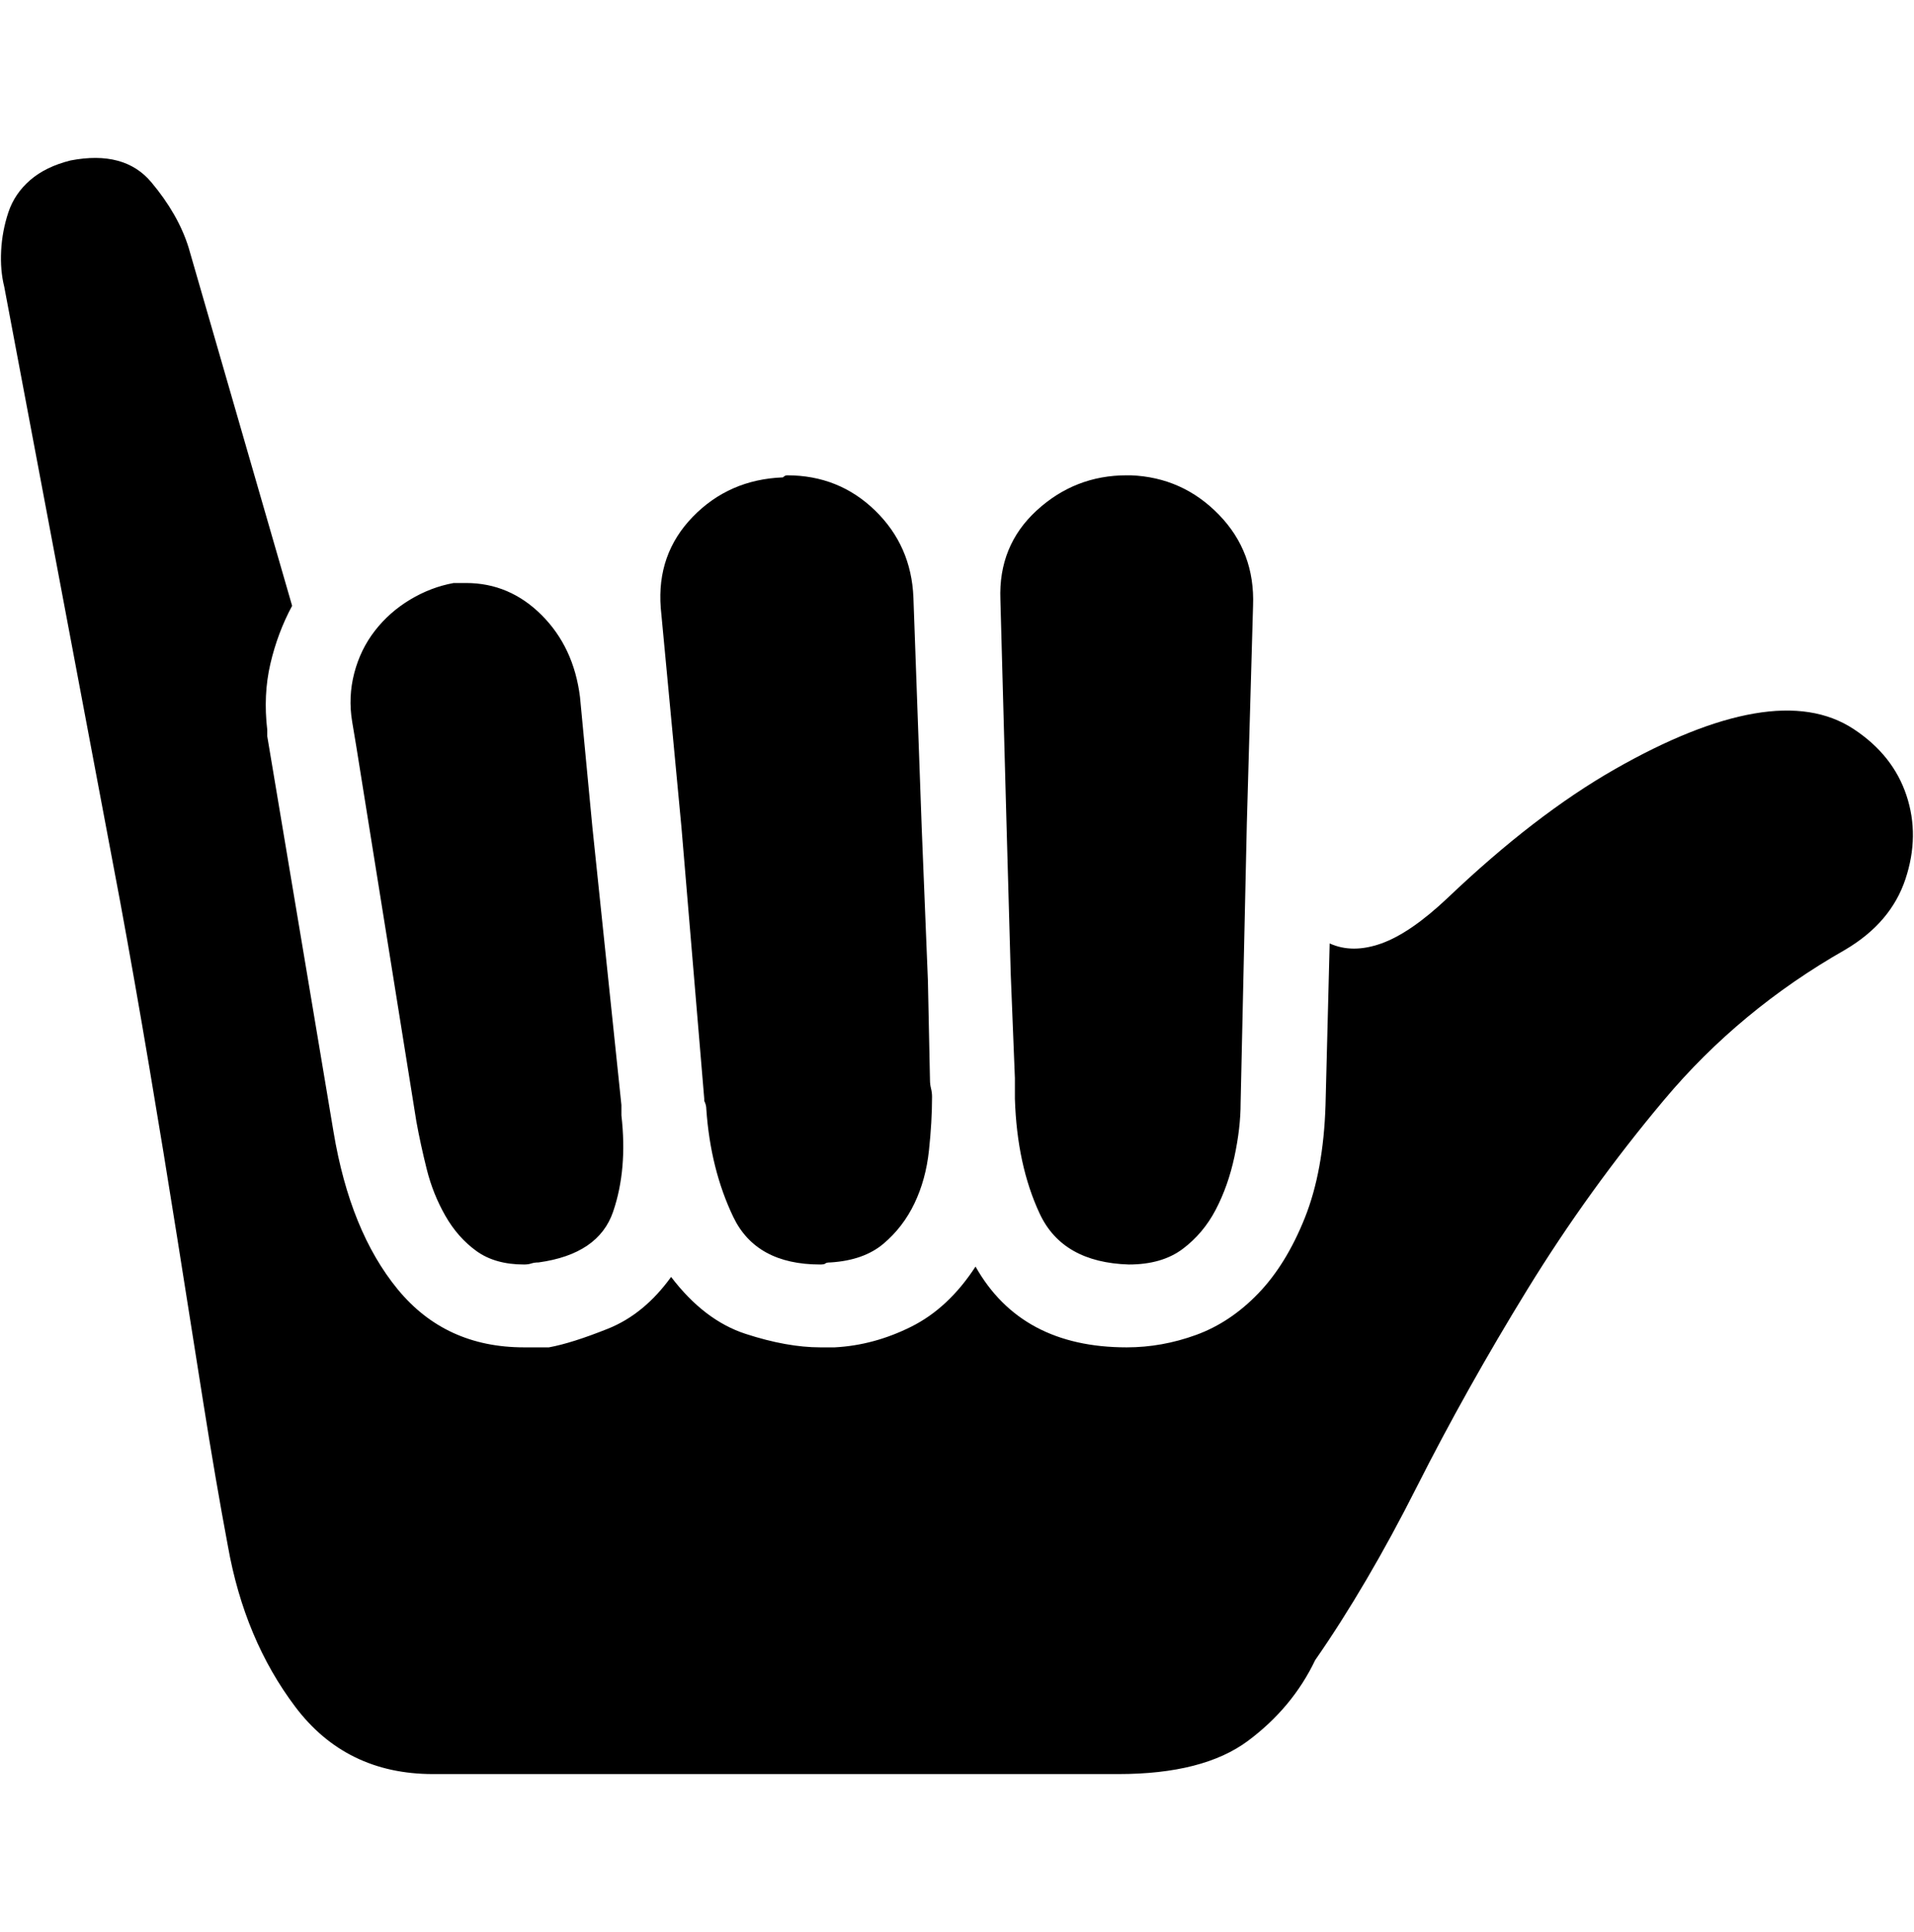 <?xml version="1.0" encoding="UTF-8" standalone="no"?>
<!-- Created with Inkscape (http://www.inkscape.org/) -->

<svg
   xmlns:dc="http://purl.org/dc/elements/1.1/"
   xmlns:cc="http://creativecommons.org/ns#"
   xmlns:rdf="http://www.w3.org/1999/02/22-rdf-syntax-ns#"
   xmlns:svg="http://www.w3.org/2000/svg"
   xmlns="http://www.w3.org/2000/svg"
   xmlns:sodipodi="http://sodipodi.sourceforge.net/DTD/sodipodi-0.dtd"
   xmlns:inkscape="http://www.inkscape.org/namespaces/inkscape"
   width="987.979"
   height="997.019"
   id="svg2"
   sodipodi:version="0.32"
   inkscape:version="0.48.3.1 r9886"
   sodipodi:docname="eyeball.svg"
   version="1.0"
   inkscape:output_extension="org.inkscape.output.svg.inkscape">
  <defs
     id="defs4" />
  <sodipodi:namedview
     id="base"
     pagecolor="#ffffff"
     bordercolor="#666666"
     borderopacity="1.0"
     inkscape:pageopacity="0.0"
     inkscape:pageshadow="2"
     inkscape:zoom="0.45254834"
     inkscape:cx="564.78072"
     inkscape:cy="242.38832"
     inkscape:document-units="px"
     inkscape:current-layer="layer1"
     inkscape:window-width="1487"
     inkscape:window-height="1021"
     inkscape:window-x="0"
     inkscape:window-y="28"
     showgrid="false"
     inkscape:window-maximized="0"
     fit-margin-top="0"
     fit-margin-left="0"
     fit-margin-right="0"
     fit-margin-bottom="0" />
  <g
     inkscape:label="Layer 1"
     inkscape:groupmode="layer"
     id="layer1"
     transform="translate(-374.218,422.783)">
    <g
       id="g7550"
       transform="matrix(1.069,0,0,-1.069,329.379,412.602)">
      <path
         id="path7552"
         d="m 528,382 -3,110 c -0.667,17.333 5.167,31.667 17.5,43 12.333,11.333 26.833,17 43.5,17 h 2 c 16.671,-0.667 30.838,-7 42.5,-19 11.667,-12 17.167,-26.667 16.5,-44 l -3,-105 -3,-135 c 0,-8 -1,-16.667 -3,-26 -2,-9.333 -5,-17.833 -9,-25.5 -4,-7.667 -9.333,-14 -16,-19 -6.667,-5 -15.333,-7.5 -26,-7.5 -21.335,0.667 -35.669,8.834 -43,24.5 -7.333,15.667 -11.333,34.167 -12,55.5 v 10 l -2,50 z m -157,0 -10,106 c -1.333,17.333 3.833,32 15.5,44 11.667,12 26.167,18.333 43.5,19 0.667,0.667 1.333,1 2,1 16.667,0 30.833,-5.667 42.5,-17 11.667,-11.333 17.833,-25.333 18.5,-42 l 4,-111 3,-74 1,-48 c 0,-1.333 0.167,-2.667 0.5,-4 0.333,-1.334 0.5,-2.668 0.5,-4 0,-8 -0.5,-16.667 -1.5,-26 -1,-9.333 -3.333,-17.833 -7,-25.5 -3.667,-7.667 -8.667,-14.167 -15,-19.5 -6.333,-5.333 -14.833,-8.333 -25.5,-9 -1.333,0 -2.167,-0.167 -2.5,-0.5 -0.333,-0.333 -1.167,-0.5 -2.5,-0.5 -20.667,0 -34.667,7.667 -42,23 -7.333,15.333 -11.667,32.667 -13,52 0,1.333 -0.333,2.667 -1,4 v 1 z m -159,51 c -1.333,8 -1,15.833 1,23.5 2,7.667 5.333,14.5 10,20.5 4.668,6 10.334,11 17,15 6.667,4 13.667,6.667 21,8 h 6 c 14,0 26.167,-5.167 36.5,-15.5 C 313.833,474.167 320,461 322,445 l 6,-63 14,-134 v -2 -1 -2 c 2,-17.333 0.667,-32.833 -4,-46.5 -4.667,-13.667 -16.667,-21.833 -36,-24.5 -1.333,0 -2.5,-0.167 -3.5,-0.5 -1,-0.333 -2.167,-0.5 -3.5,-0.5 -9.333,0 -17,2.167 -23,6.5 -6,4.333 -11,10 -15,17 -4,7 -7,14.5 -9,22.5 -2,8 -3.667,15.667 -5,23 l -29,181 z m 677,4 c 19.333,3.333 35.333,0.833 48,-7.5 12.667,-8.333 21.167,-19 25.5,-32 4.333,-13 4.167,-26.5 -0.5,-40.5 -4.667,-14 -14.333,-25.333 -29,-34 C 899,303.667 869.833,279.5 845.5,250.5 821.167,221.5 799.167,191 779.5,159 759.833,127 742,95.167 726,63.5 710,31.833 693.667,4 677,-20 669.664,-35.333 658.831,-48.333 644.5,-59 630.164,-69.667 609.331,-75 582,-75 H 251 c -28,0 -50.167,10.833 -66.5,32.5 C 168.166,-20.833 157.333,5 152,35 c -4,21.333 -8,44.667 -12,70 -4,25.333 -8.167,51.667 -12.5,79 -4.333,27.333 -8.833,54.833 -13.5,82.5 -4.667,27.667 -9.334,54.167 -14,79.5 L 44,643 c -1.333,5.333 -1.833,11.167 -1.5,17.5 0.333,6.333 1.5,12.5 3.5,18.5 2,6 5.5,11.167 10.5,15.5 5,4.333 11.5,7.5 19.5,9.5 17.333,3.333 30.333,-0.167 39,-10.5 8.667,-10.333 14.667,-20.833 18,-31.5 l 50,-173 c -4.667,-8.667 -8.167,-18 -10.5,-28 -2.333,-10 -2.833,-20.667 -1.5,-32 v -1 -2 l 32,-191 c 5.333,-32 15.667,-57.333 31,-76 15.333,-18.667 35.667,-28 61,-28 h 12 c 7.333,1.333 16.833,4.333 28.5,9 11.667,4.667 21.833,13 30.5,25 10.667,-14 22.667,-23.167 36,-27.5 13.333,-4.333 25.333,-6.5 36,-6.5 h 7 c 12.667,0.667 25,4 37,10 12,6 22.333,15.667 31,29 14.667,-26 39,-39 73,-39 11.333,0 22.5,2 33.5,6 11,4 21,10.667 30,20 9,9.333 16.5,21.5 22.5,36.5 6,15 9.333,33.167 10,54.5 l 2,78 c 7.333,-3.333 15.667,-3.333 25,0 9.333,3.335 20,10.668 32,22 28,26.667 54.833,47.333 80.5,62 25.667,14.667 48.167,23.667 67.5,27 z"
         inkscape:connector-curvature="0"
         style="fill:currentColor" />
    </g>
  </g>
</svg>
